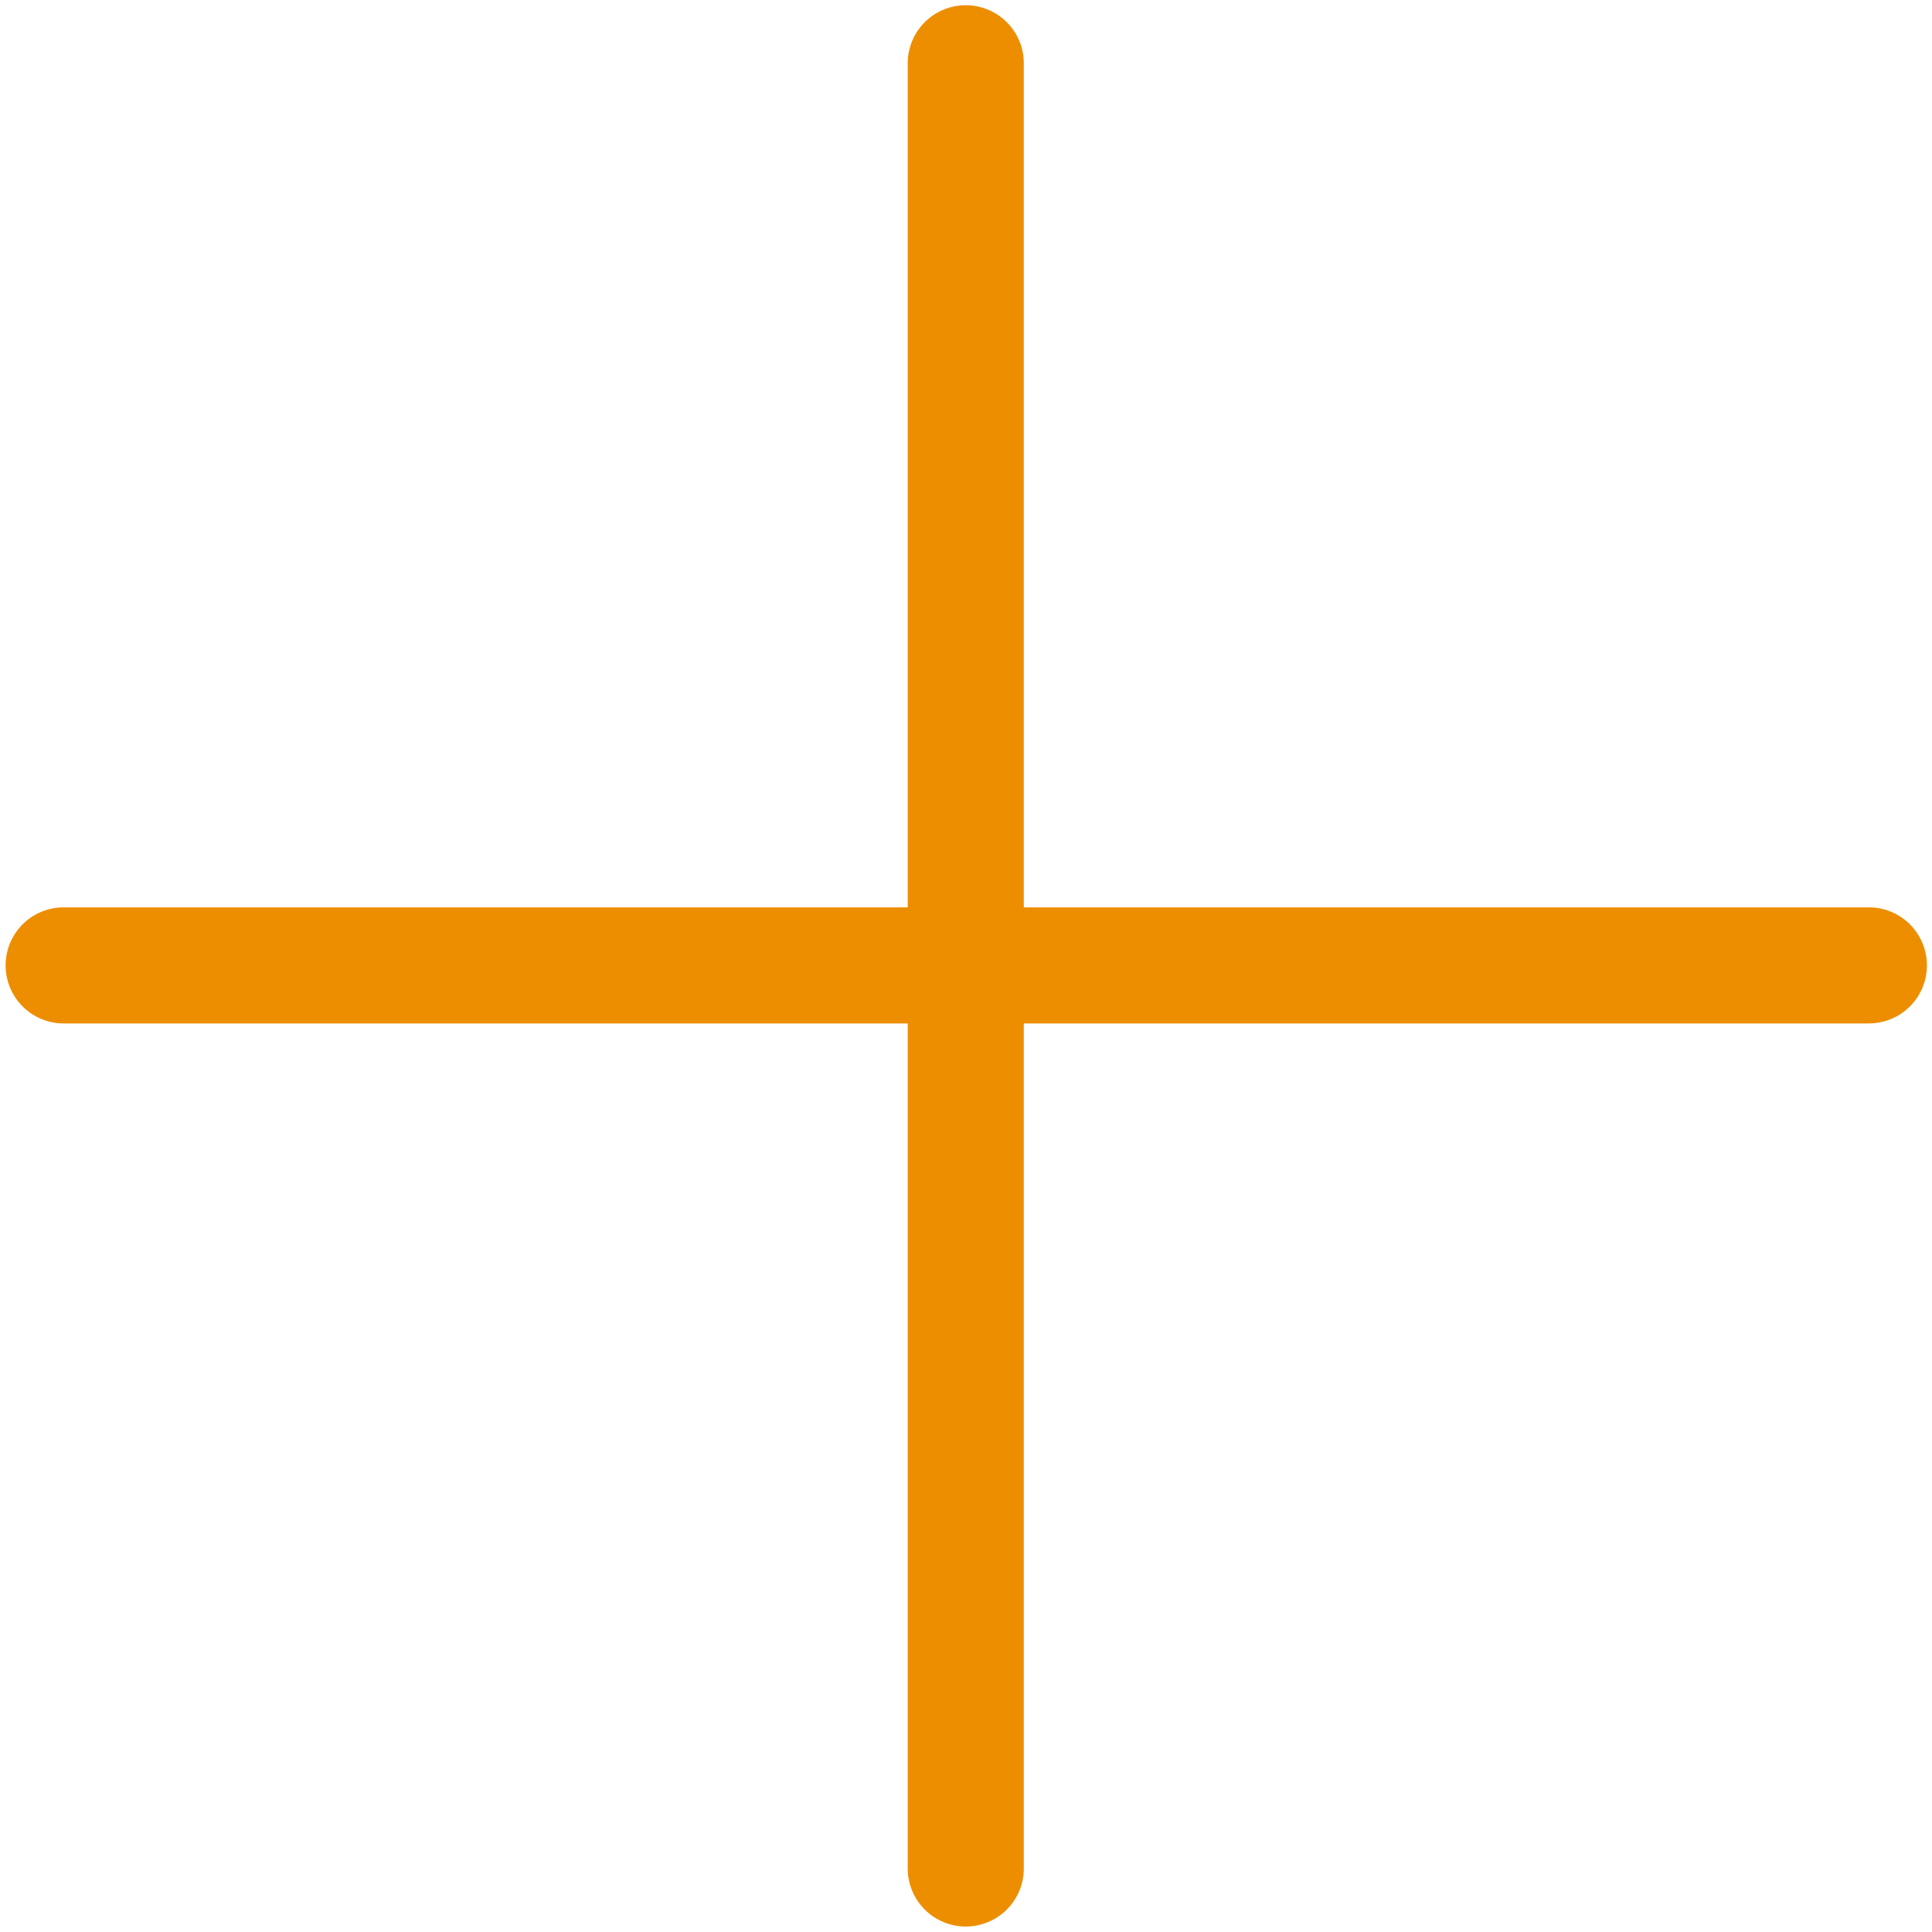 <svg width="100" height="100" viewBox="0 0 100 100" fill="none" xmlns="http://www.w3.org/2000/svg">
<path d="M52.992 46.964L52.992 3.223C52.978 2.435 52.656 1.684 52.094 1.132C51.532 0.58 50.775 0.27 49.987 0.27C49.2 0.27 48.443 0.58 47.881 1.132C47.319 1.684 46.997 2.435 46.983 3.223L46.983 46.964L3.243 46.964C2.455 46.977 1.704 47.3 1.152 47.862C0.599 48.424 0.29 49.18 0.29 49.968C0.29 50.756 0.599 51.512 1.152 52.074C1.704 52.636 2.455 52.959 3.243 52.972L46.983 52.972L46.983 96.713C46.983 97.51 47.3 98.274 47.863 98.837C48.427 99.401 49.191 99.717 49.987 99.717C50.784 99.717 51.548 99.401 52.112 98.837C52.675 98.274 52.992 97.51 52.992 96.713L52.992 52.972L96.733 52.972C97.529 52.972 98.293 52.656 98.857 52.092C99.42 51.529 99.737 50.765 99.737 49.968C99.737 49.171 99.42 48.407 98.857 47.844C98.293 47.28 97.529 46.964 96.733 46.964L52.992 46.964Z" fill="#ED8E00"/>
</svg>

